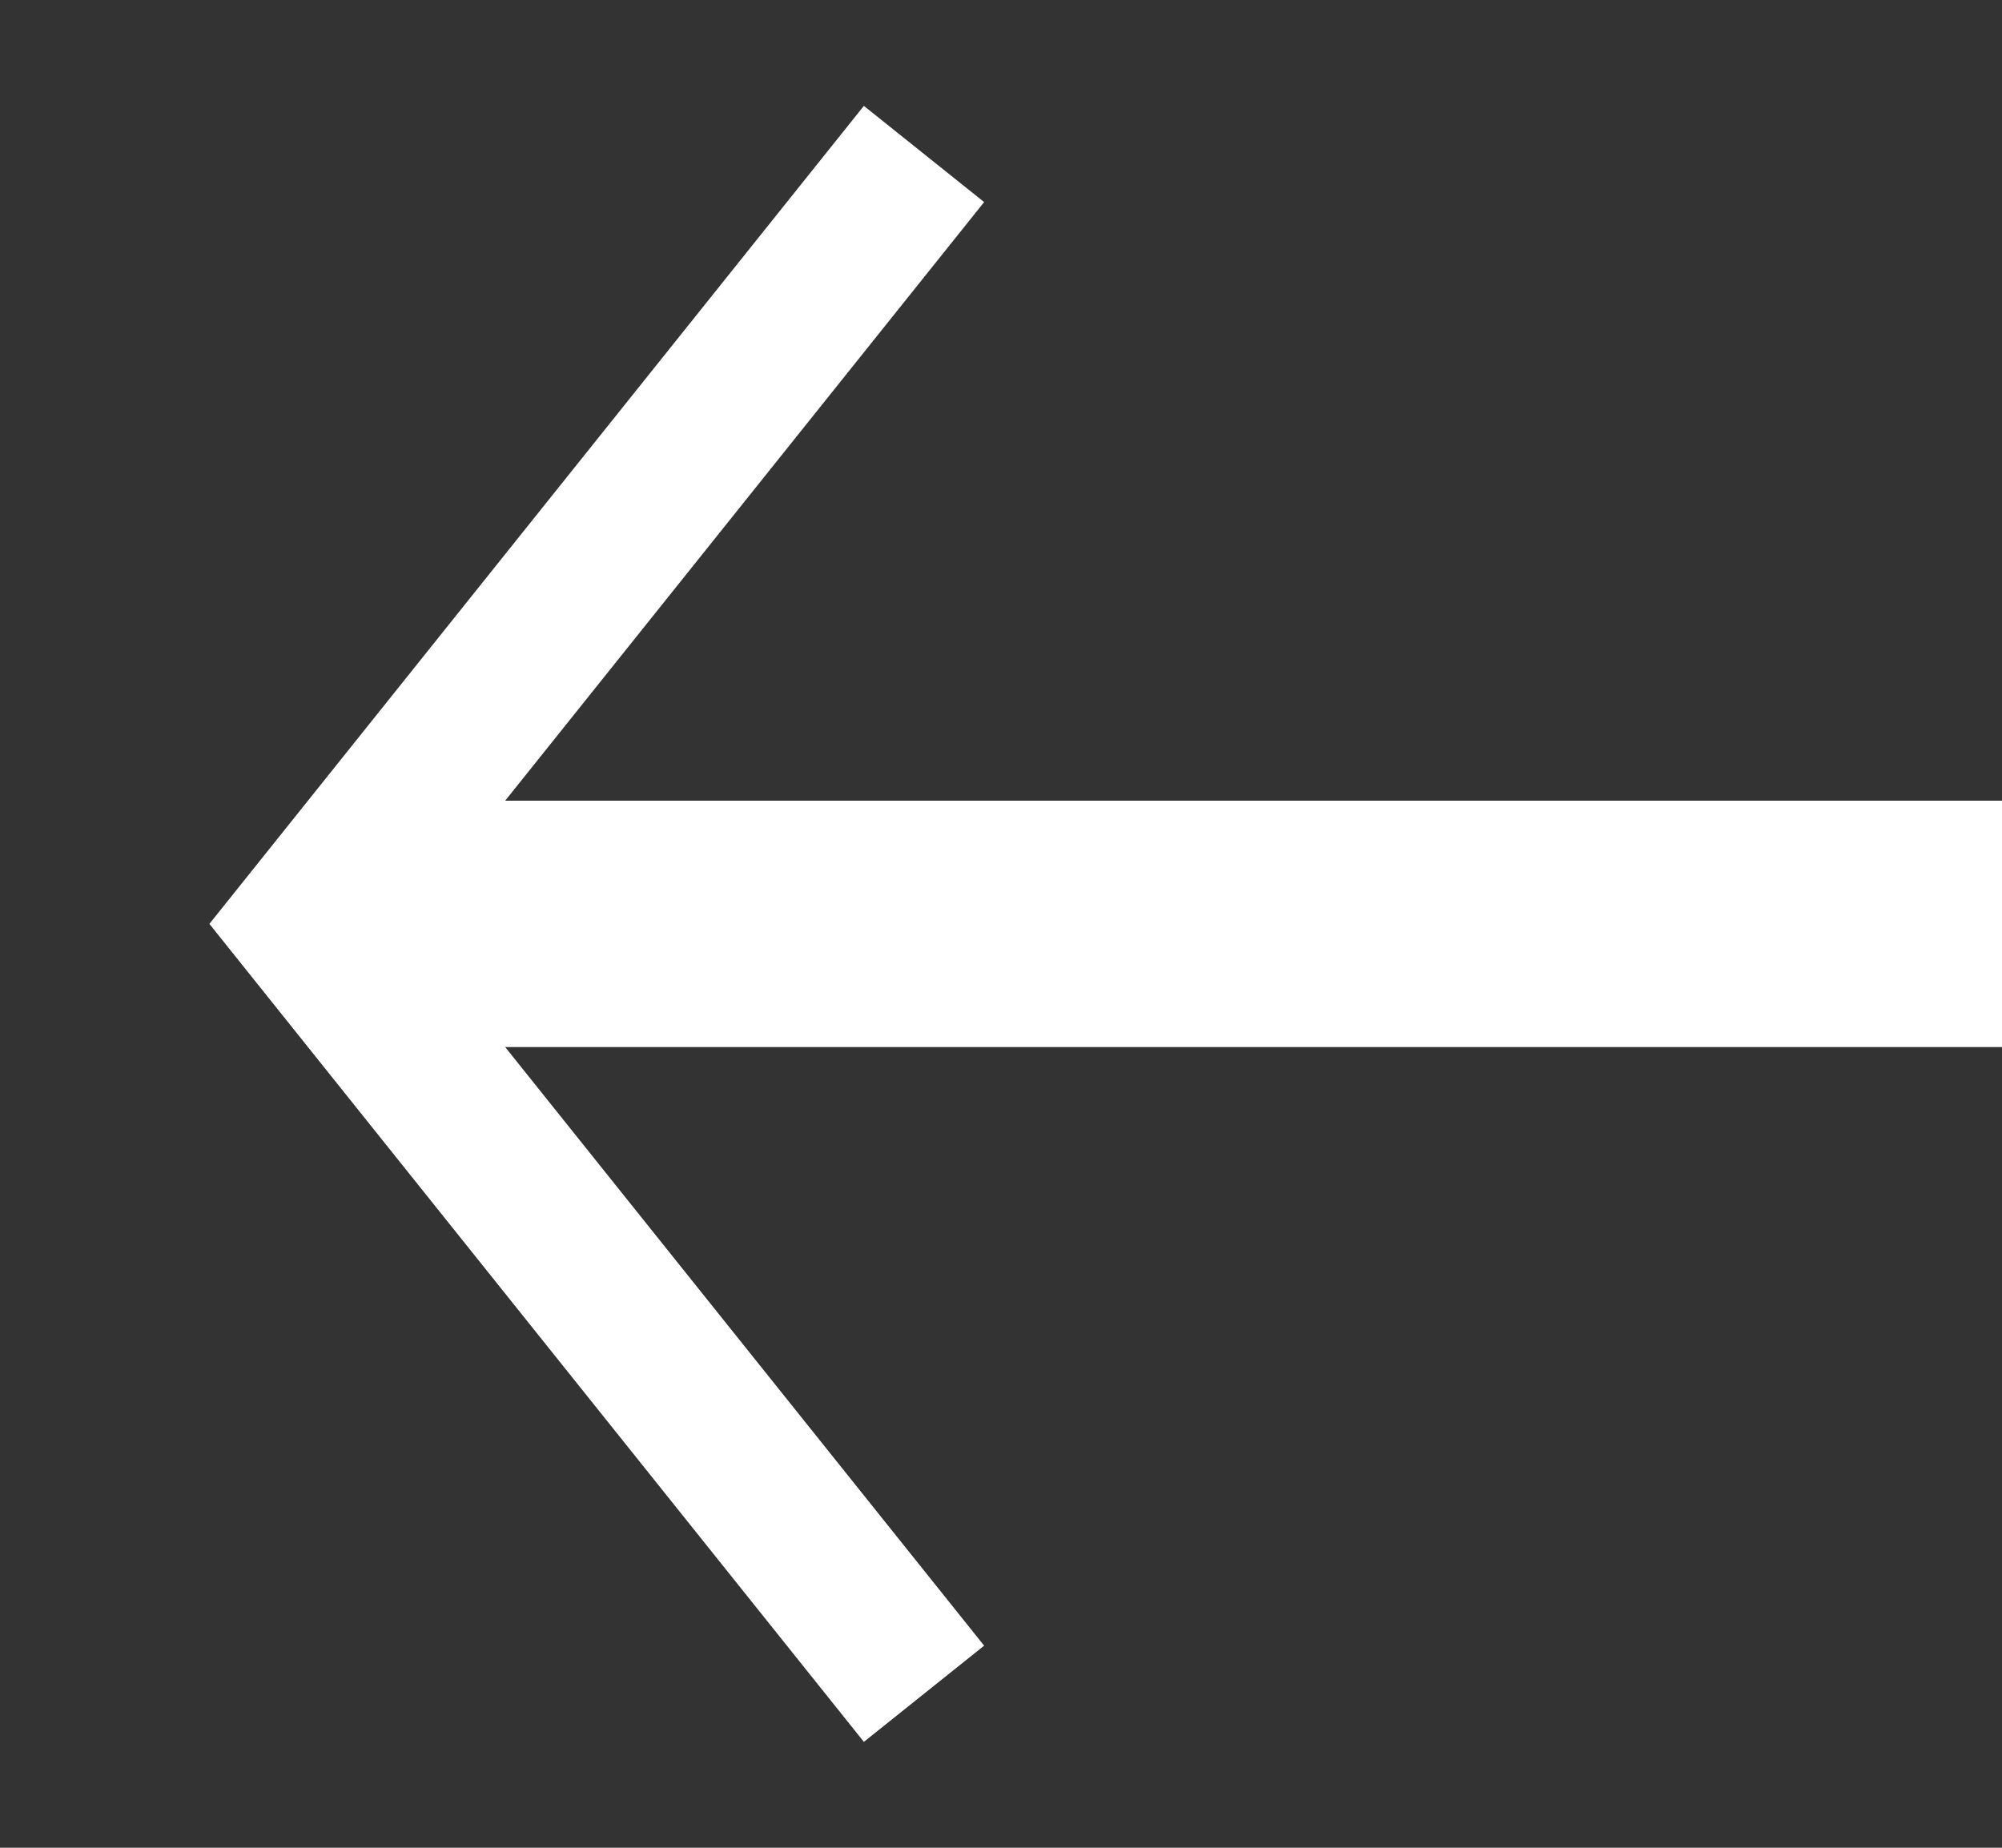 <svg width="13" height="12" viewBox="0 0 13 12" fill="none" xmlns="http://www.w3.org/2000/svg">
  <rect x="0" y="0" width="13" height="12" fill="#333333" stroke="none"/>
  <rect x="13" y="6.8" width="11" height="1.6" transform="rotate(-180 13 6.8)" fill="white" />
  <path d="M6 11L2 6L6 1" stroke="white" strokeWidth="1.6" />
</svg>
